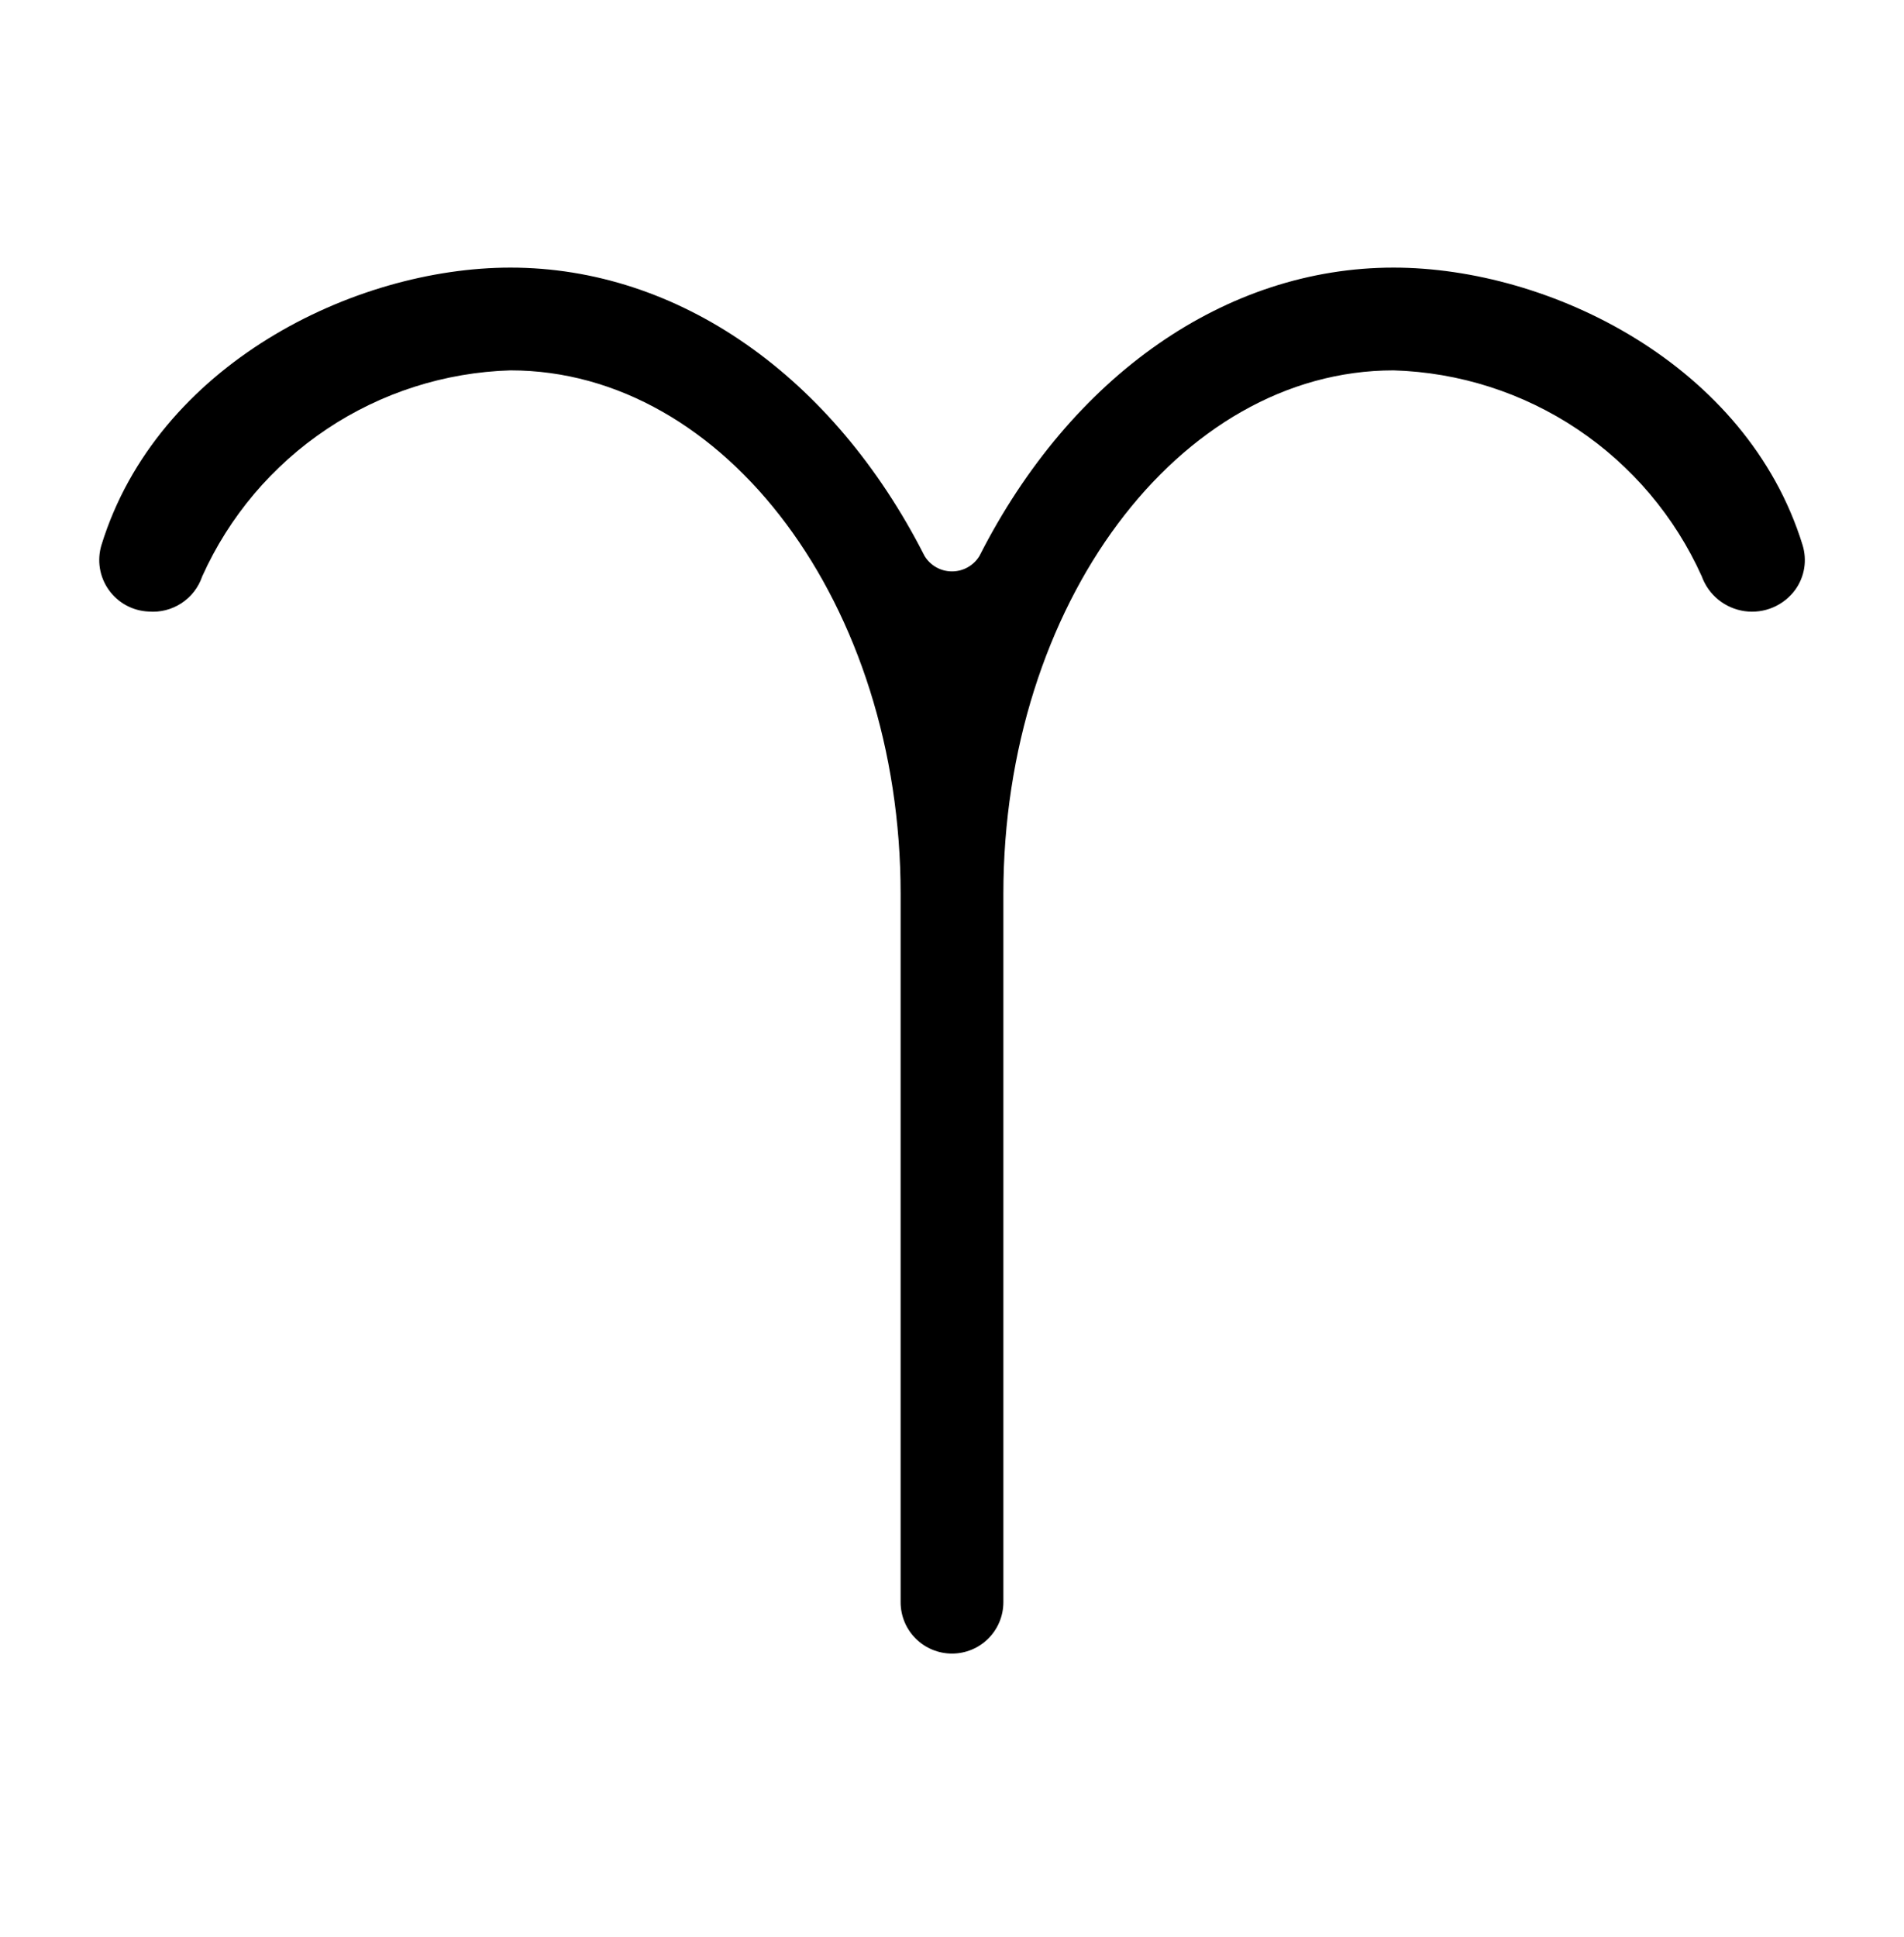 <?xml version="1.0" encoding="UTF-8"?>
<!DOCTYPE svg PUBLIC "-//W3C//DTD SVG 1.1//EN" "http://www.w3.org/Graphics/SVG/1.1/DTD/svg11.dtd">
<!-- Creator: CorelDRAW -->
<svg xmlns="http://www.w3.org/2000/svg" viewBox="0 0 58 59" fill="none">
<path d="M15.55 11.281C22.103 11.281 27.435 18.434 27.435 27.226V48.804C27.436 49.219 27.601 49.616 27.895 49.908C28.188 50.201 28.586 50.365 29 50.365C29.414 50.365 29.812 50.201 30.105 49.908C30.398 49.616 30.564 49.219 30.565 48.804V27.226C30.565 18.434 35.897 11.281 42.45 11.281C44.447 11.34 46.386 11.96 48.047 13.07C49.707 14.18 51.022 15.735 51.84 17.556C51.941 17.835 52.116 18.08 52.346 18.267C52.576 18.453 52.852 18.573 53.145 18.615C53.439 18.656 53.737 18.617 54.01 18.501C54.282 18.385 54.518 18.197 54.692 17.957C54.83 17.763 54.922 17.54 54.96 17.304C54.998 17.069 54.98 16.828 54.91 16.6C53.215 11.112 47.225 8.151 42.45 8.151C37.347 8.151 32.632 11.434 29.837 16.932C29.75 17.076 29.627 17.196 29.48 17.278C29.334 17.361 29.168 17.404 29 17.404C28.831 17.404 28.666 17.361 28.519 17.278C28.373 17.196 28.25 17.076 28.163 16.932C25.368 11.434 20.652 8.151 15.55 8.151C10.774 8.151 4.784 11.112 3.091 16.6C3.021 16.83 3.005 17.072 3.043 17.309C3.082 17.546 3.174 17.771 3.313 17.966C3.452 18.162 3.633 18.323 3.844 18.438C4.055 18.552 4.289 18.617 4.529 18.627C4.881 18.656 5.233 18.566 5.528 18.372C5.824 18.178 6.046 17.891 6.16 17.556C6.978 15.734 8.293 14.18 9.953 13.07C11.614 11.96 13.553 11.34 15.55 11.281Z" fill="currentColor"/>
</svg>
